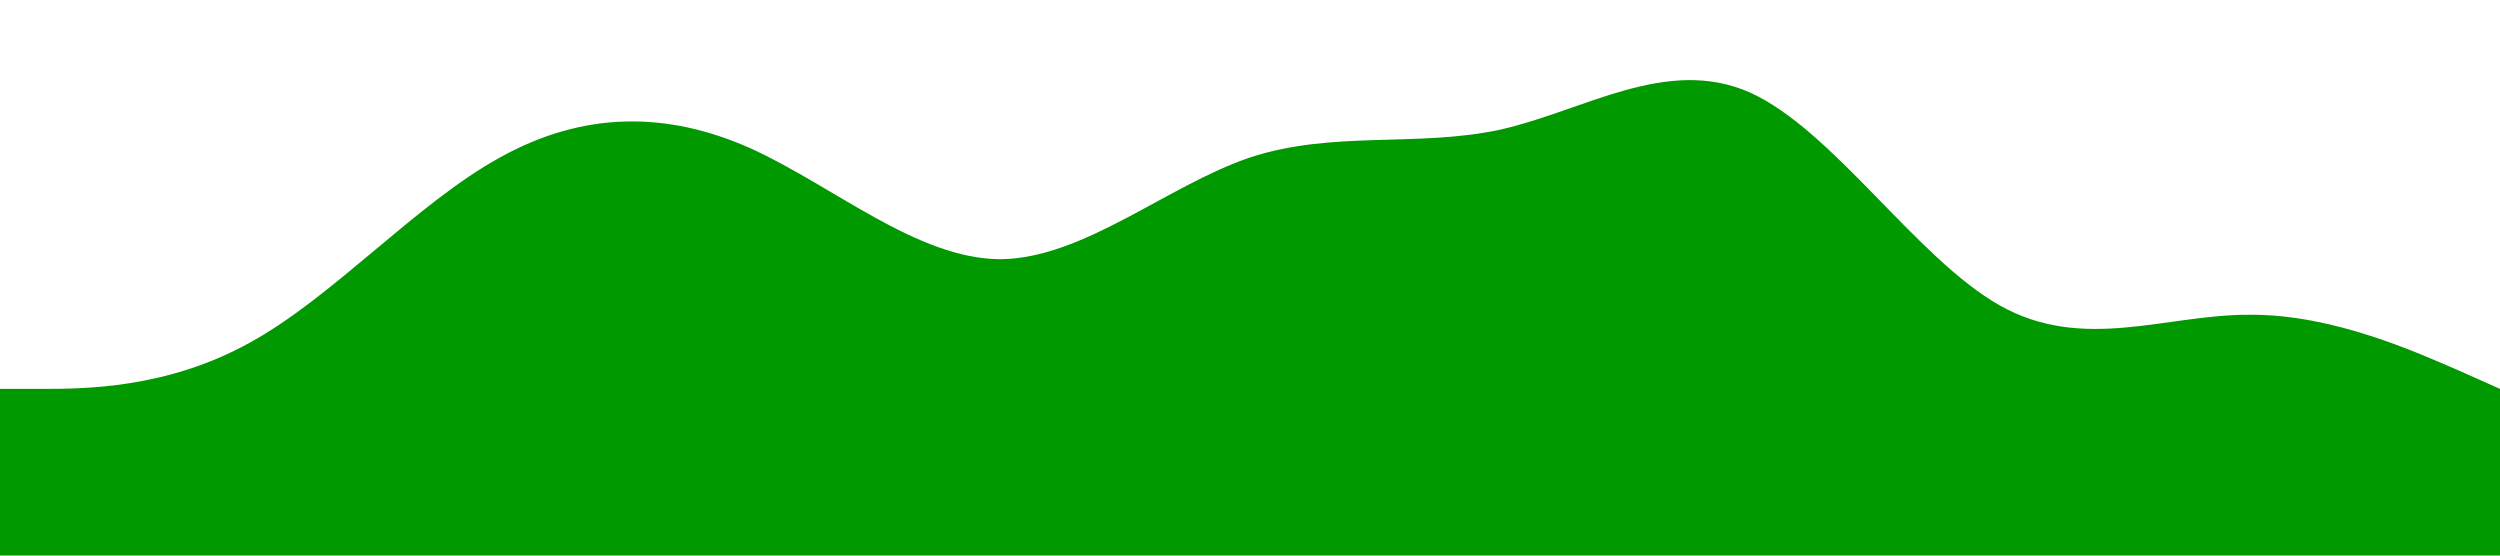 <svg xmlns="http://www.w3.org/2000/svg" viewBox="0 0 1440 320"><path fill="#009900" fill-opacity="1" d="M0,224L24,224C48,224,96,224,144,197.3C192,171,240,117,288,90.7C336,64,384,64,432,85.3C480,107,528,149,576,149.3C624,149,672,107,720,90.7C768,75,816,85,864,74.7C912,64,960,32,1008,53.3C1056,75,1104,149,1152,176C1200,203,1248,181,1296,181.3C1344,181,1392,203,1416,213.3L1440,224L1440,320L1416,320C1392,320,1344,320,1296,320C1248,320,1200,320,1152,320C1104,320,1056,320,1008,320C960,320,912,320,864,320C816,320,768,320,720,320C672,320,624,320,576,320C528,320,480,320,432,320C384,320,336,320,288,320C240,320,192,320,144,320C96,320,48,320,24,320L0,320Z"></path></svg>